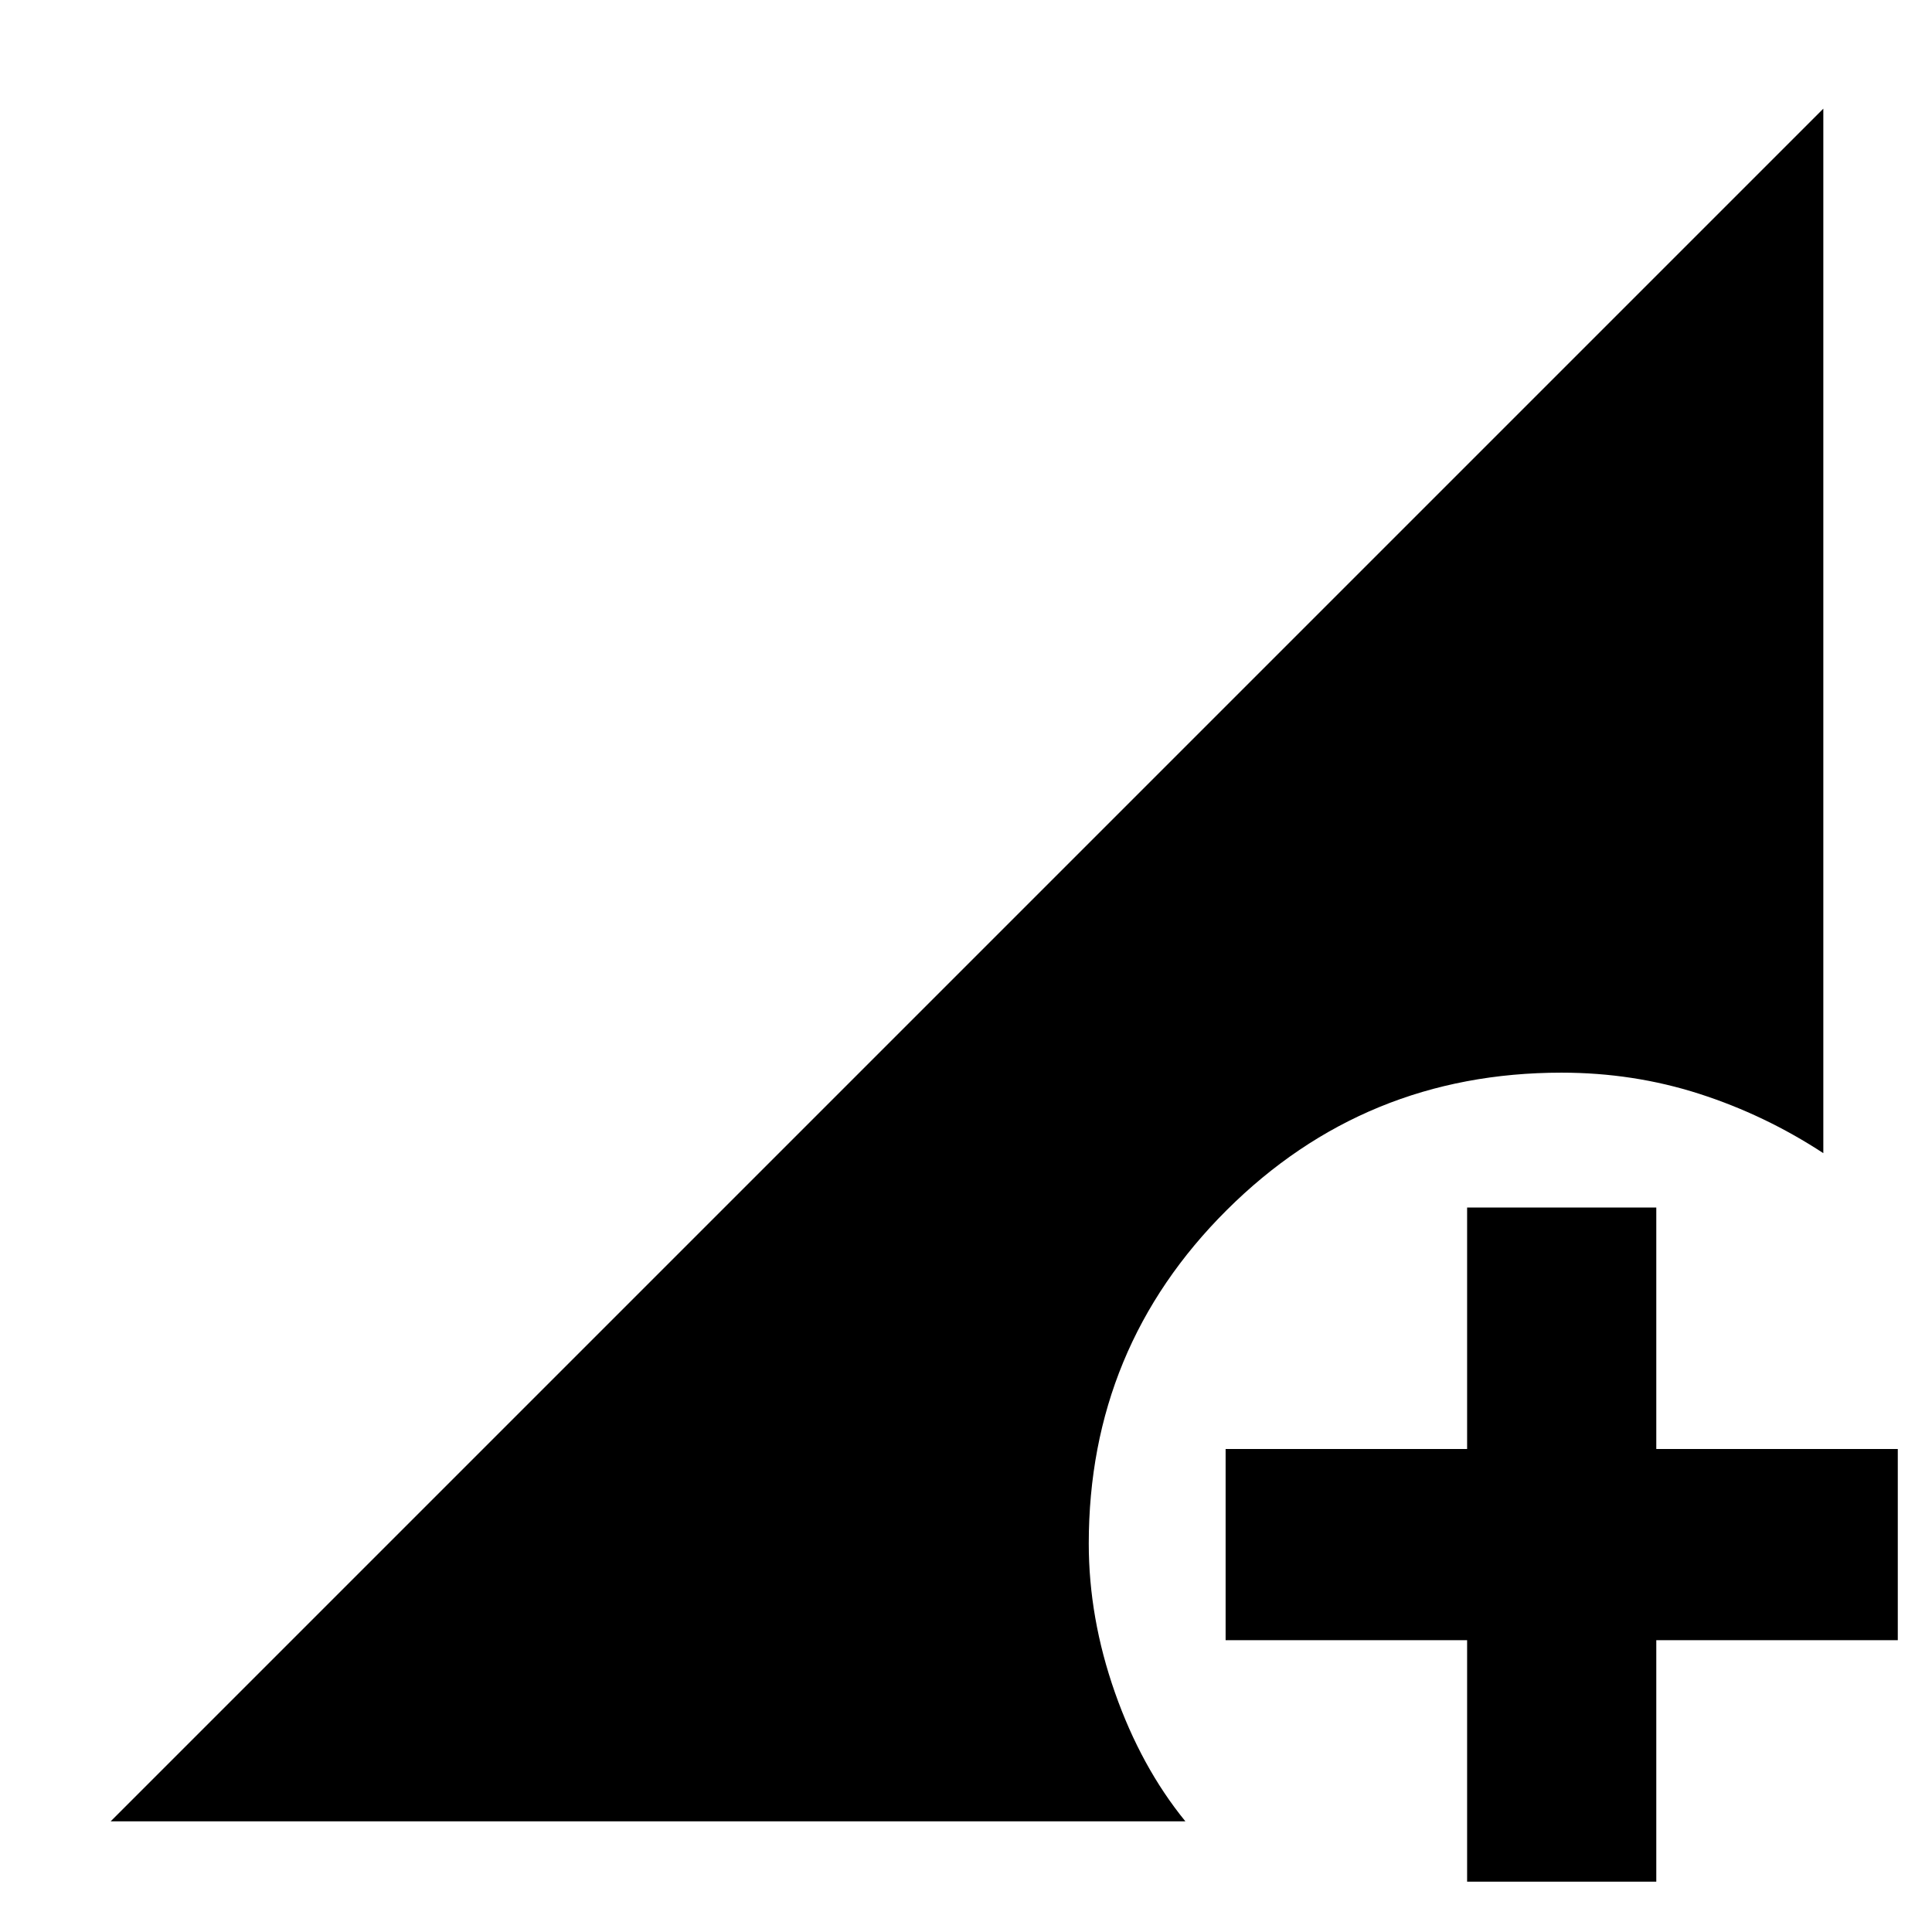 <svg xmlns="http://www.w3.org/2000/svg" width="48" height="48" viewBox="0 -960 960 960"><path d="M729-25v-120H609v-95h120v-120h94v120h120v95H823v120h-94ZM55-55l851-851v519q-29-19-61.679-29.5-32.68-10.5-68.422-10.5-97.795 0-166.347 68.29T541-193q0 37 13 74t35 64H55Z"/></svg>
